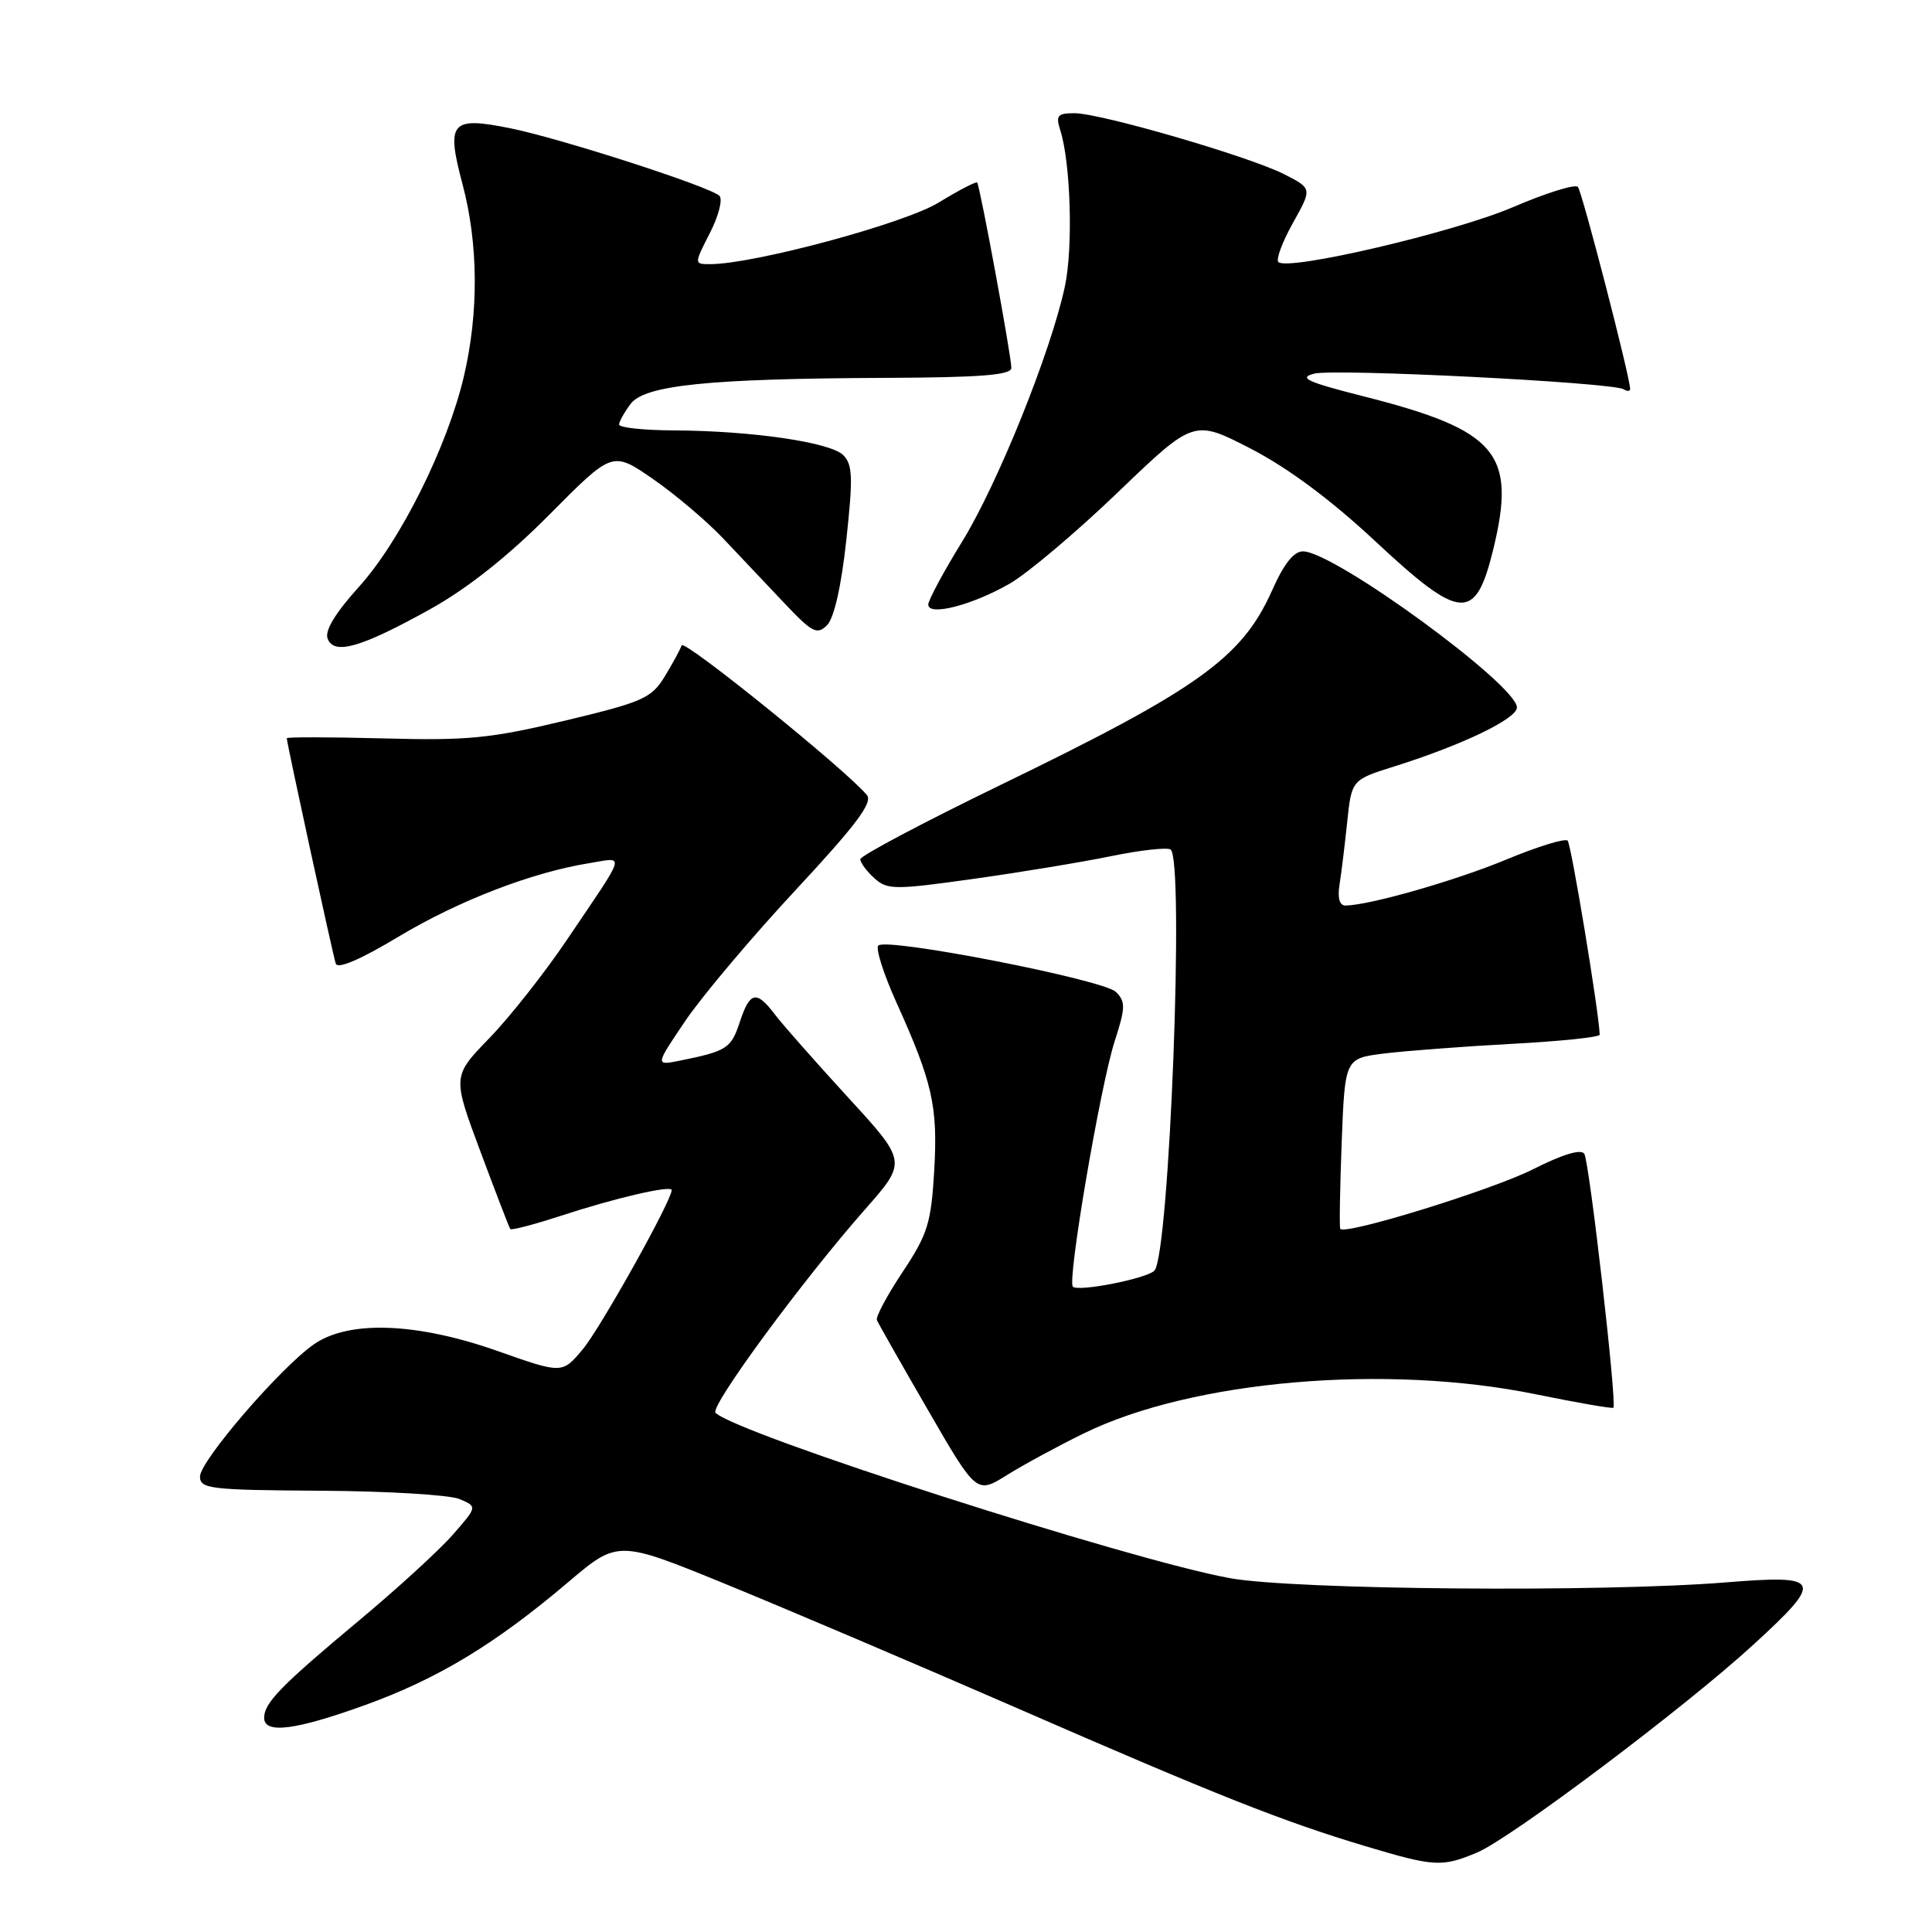 <?xml version="1.0" encoding="UTF-8" standalone="no"?>
<!DOCTYPE svg PUBLIC "-//W3C//DTD SVG 1.1//EN" "http://www.w3.org/Graphics/SVG/1.1/DTD/svg11.dtd" >
<svg xmlns="http://www.w3.org/2000/svg" xmlns:xlink="http://www.w3.org/1999/xlink" version="1.1" viewBox="0 0 256 256">
 <g >
 <path fill="currentColor"
d=" M 195.70 245.48 C 200.16 243.62 223.27 226.24 232.34 217.92 C 241.73 209.32 241.44 208.64 228.75 209.67 C 212.26 211.01 171.58 210.66 163.00 209.12 C 149.67 206.71 97.53 189.96 94.81 187.20 C 94.02 186.40 106.36 169.61 114.65 160.22 C 120.19 153.93 120.19 153.93 112.34 145.38 C 108.03 140.67 103.67 135.74 102.67 134.41 C 100.21 131.18 99.36 131.37 98.02 135.45 C 96.87 138.92 96.31 139.28 90.14 140.53 C 86.79 141.21 86.79 141.21 90.85 135.21 C 93.09 131.92 99.65 124.14 105.43 117.93 C 113.42 109.34 115.69 106.33 114.87 105.35 C 112.09 102.00 90.62 84.65 90.32 85.51 C 90.14 86.06 89.13 87.91 88.08 89.64 C 86.32 92.52 85.19 93.02 74.86 95.49 C 64.98 97.85 61.96 98.15 50.78 97.84 C 43.75 97.66 38.00 97.65 38.00 97.82 C 38.00 98.45 44.10 126.51 44.49 127.69 C 44.74 128.44 47.80 127.13 52.78 124.13 C 60.76 119.34 70.49 115.59 78.10 114.37 C 82.87 113.60 83.16 112.63 75.12 124.53 C 72.16 128.92 67.54 134.78 64.84 137.56 C 59.94 142.62 59.94 142.62 63.65 152.56 C 65.69 158.03 67.47 162.66 67.61 162.85 C 67.76 163.05 70.71 162.27 74.19 161.14 C 81.50 158.74 89.00 157.00 89.00 157.70 C 89.00 159.09 79.58 175.96 77.23 178.77 C 74.50 182.04 74.50 182.04 66.00 179.04 C 55.22 175.23 46.19 174.90 41.56 178.15 C 37.08 181.30 26.50 193.59 26.50 195.65 C 26.50 197.28 27.87 197.44 42.50 197.53 C 51.30 197.58 59.57 198.08 60.88 198.63 C 63.26 199.64 63.26 199.64 59.96 203.40 C 58.14 205.47 52.57 210.56 47.58 214.72 C 37.26 223.33 35.00 225.64 35.00 227.61 C 35.00 229.80 39.14 229.27 48.43 225.91 C 58.04 222.43 65.62 217.85 75.27 209.66 C 81.87 204.06 81.87 204.06 96.18 209.91 C 104.06 213.13 121.30 220.47 134.50 226.22 C 161.32 237.92 170.06 241.38 181.00 244.65 C 190.06 247.36 191.07 247.42 195.70 245.48 Z  M 143.70 189.89 C 158.02 182.90 183.68 180.69 203.50 184.75 C 209.00 185.87 213.63 186.68 213.78 186.53 C 214.28 186.07 210.61 153.99 209.93 152.89 C 209.51 152.21 207.08 152.94 203.10 154.95 C 197.67 157.69 178.21 163.70 177.59 162.83 C 177.46 162.65 177.55 157.49 177.78 151.38 C 178.21 140.25 178.21 140.25 183.36 139.60 C 186.19 139.25 193.79 138.67 200.25 138.32 C 206.71 137.98 211.99 137.43 211.97 137.10 C 211.84 133.89 208.19 111.86 207.72 111.39 C 207.38 111.05 203.75 112.17 199.65 113.87 C 192.94 116.67 181.47 119.95 178.28 119.99 C 177.50 119.99 177.21 119.00 177.49 117.25 C 177.73 115.74 178.19 111.99 178.51 108.92 C 179.10 103.33 179.10 103.33 184.80 101.54 C 193.76 98.72 201.00 95.24 201.00 93.74 C 201.00 90.77 176.95 73.19 172.69 73.06 C 171.46 73.02 170.15 74.65 168.55 78.25 C 164.56 87.18 158.78 91.31 132.52 104.04 C 122.34 108.98 114.00 113.40 114.00 113.85 C 114.00 114.31 114.83 115.44 115.85 116.36 C 117.57 117.92 118.49 117.93 129.10 116.44 C 135.37 115.56 143.58 114.20 147.35 113.42 C 151.12 112.65 154.61 112.26 155.10 112.56 C 156.97 113.71 154.96 166.20 152.97 168.36 C 152.00 169.41 142.87 171.21 142.16 170.49 C 141.39 169.73 145.81 143.82 147.70 137.97 C 149.14 133.52 149.16 132.73 147.87 131.44 C 146.24 129.81 117.47 124.19 116.38 125.29 C 116.00 125.67 117.07 129.02 118.74 132.74 C 123.57 143.43 124.28 146.58 123.79 155.09 C 123.38 162.08 122.93 163.53 119.61 168.53 C 117.56 171.62 116.02 174.49 116.19 174.91 C 116.36 175.33 119.40 180.69 122.95 186.82 C 129.40 197.97 129.40 197.97 133.45 195.44 C 135.68 194.05 140.29 191.55 143.70 189.89 Z  M 57.00 80.72 C 61.97 77.95 67.31 73.72 72.83 68.16 C 81.15 59.77 81.15 59.77 86.48 63.44 C 89.41 65.46 93.59 69.00 95.78 71.30 C 97.97 73.61 101.63 77.49 103.93 79.92 C 107.62 83.83 108.27 84.16 109.59 82.84 C 110.52 81.91 111.48 77.68 112.14 71.56 C 113.04 63.29 112.98 61.55 111.74 60.31 C 110.03 58.60 99.61 57.08 89.25 57.03 C 85.26 57.01 82.01 56.66 82.03 56.25 C 82.05 55.84 82.74 54.61 83.56 53.52 C 85.44 51.03 93.87 50.17 117.25 50.07 C 129.94 50.02 134.00 49.70 134.01 48.75 C 134.02 47.24 129.85 24.63 129.48 24.19 C 129.33 24.02 127.03 25.22 124.36 26.85 C 119.81 29.63 99.87 35.00 94.11 35.00 C 91.96 35.00 91.96 35.00 94.06 30.88 C 95.22 28.62 95.79 26.40 95.33 25.95 C 94.09 24.74 74.38 18.37 67.64 17.00 C 59.73 15.40 59.09 16.15 61.29 24.42 C 63.39 32.30 63.45 41.45 61.46 49.91 C 59.26 59.22 53.03 71.72 47.56 77.76 C 44.44 81.21 43.01 83.57 43.41 84.62 C 44.26 86.84 47.81 85.82 57.00 80.72 Z  M 133.80 77.33 C 136.16 75.97 142.62 70.52 148.14 65.22 C 158.19 55.57 158.19 55.57 165.71 59.44 C 170.63 61.98 176.32 66.20 182.17 71.66 C 193.58 82.31 195.50 82.45 197.86 72.81 C 200.97 60.04 198.40 57.01 180.66 52.51 C 173.20 50.62 171.99 50.06 174.13 49.51 C 176.89 48.81 213.65 50.67 215.14 51.58 C 215.61 51.88 216.00 51.85 216.00 51.53 C 216.00 50.00 209.64 25.41 209.08 24.77 C 208.72 24.36 204.85 25.57 200.47 27.45 C 192.69 30.79 170.62 35.95 169.39 34.72 C 169.05 34.38 169.92 32.05 171.32 29.54 C 173.87 24.98 173.87 24.98 170.19 23.10 C 165.56 20.74 145.84 15.00 142.36 15.00 C 140.12 15.00 139.87 15.31 140.49 17.25 C 141.87 21.56 142.21 32.82 141.10 37.97 C 139.23 46.67 132.22 64.08 127.48 71.78 C 125.02 75.78 123.00 79.53 123.00 80.11 C 123.00 81.69 128.82 80.19 133.80 77.33 Z "/>
</g>
</svg>